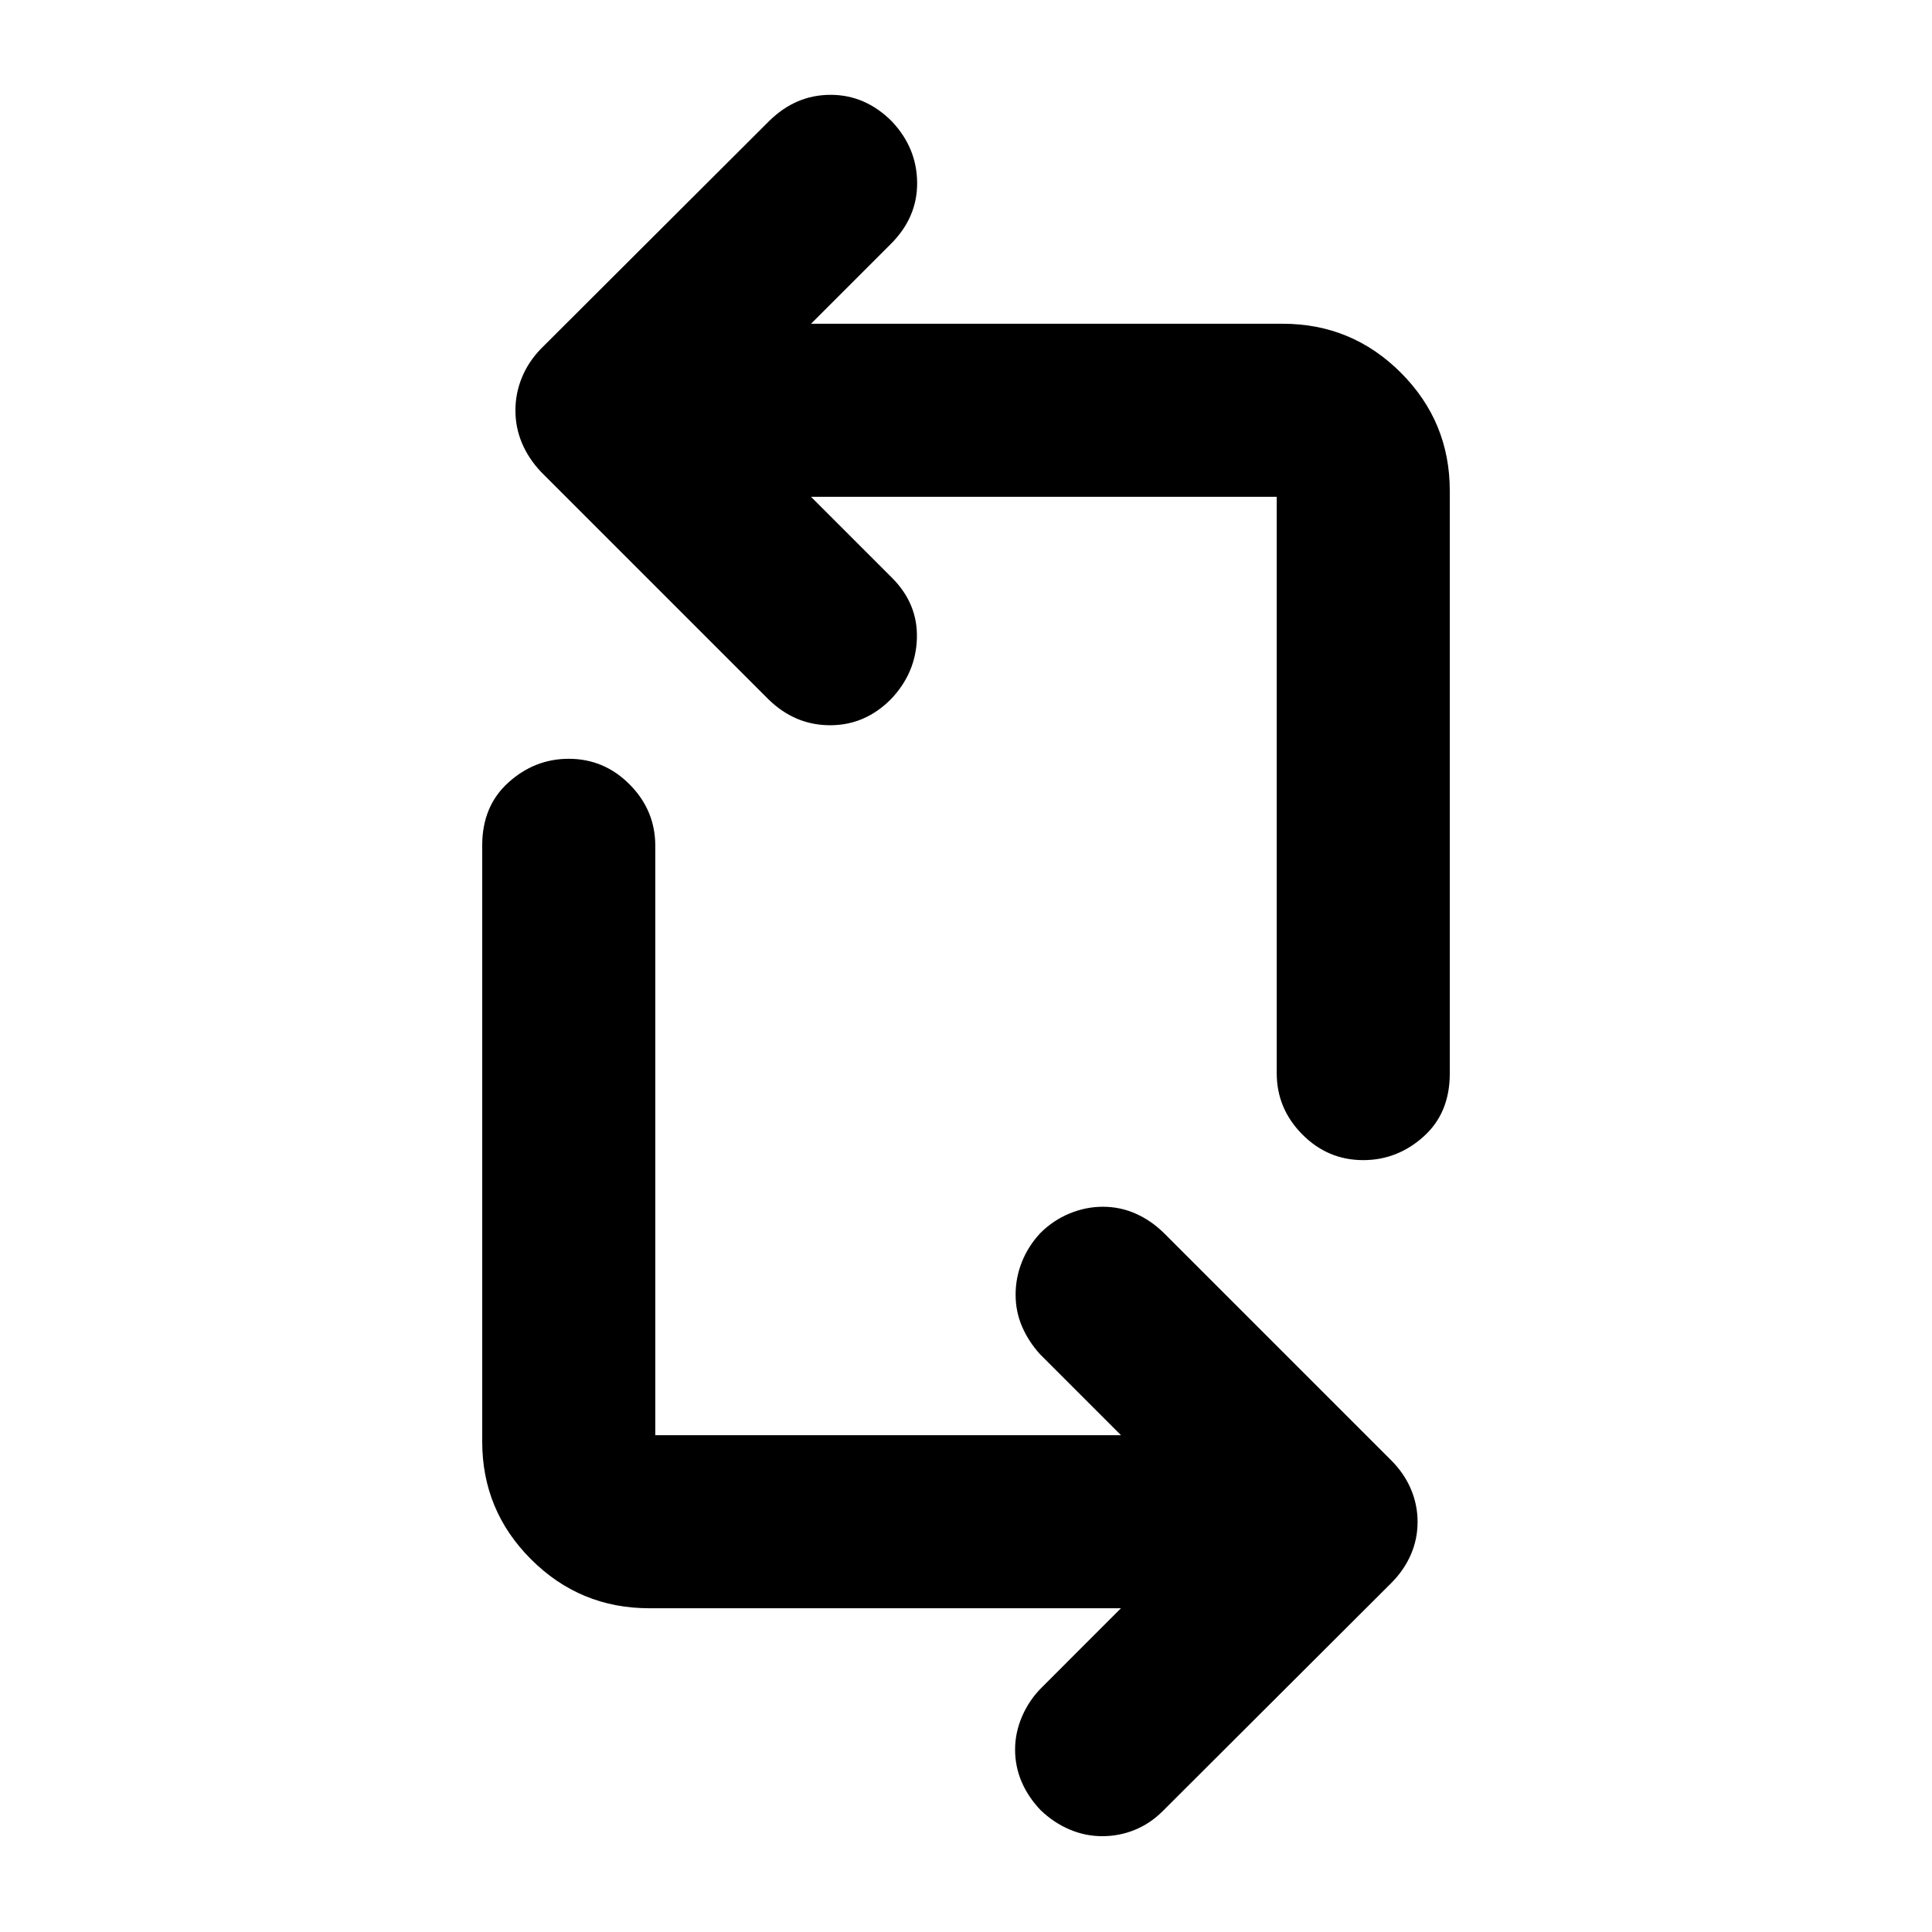<svg xmlns="http://www.w3.org/2000/svg" height="24" viewBox="0 -960 960 960" width="24"><path d="M557-160.87H322.61q-34.36 0-58.68-24.26t-24.32-58.54v-296.29q0-19.5 13.04-31.25 13.05-11.75 29.96-11.75 17.65 0 30.32 12.81 12.68 12.8 12.68 30.45v292.83H557l-40.17-40.17q-5.73-6.3-8.96-13.77-3.22-7.47-3.22-15.88 0-8.4 3.11-16.22 3.11-7.83 9.08-14.29 6.44-6.45 14.58-9.81 8.13-3.36 16.62-3.36 8.48 0 16.15 3.36 7.66 3.36 14.03 9.58l113 113q6.45 6.41 9.81 14.26 3.36 7.84 3.36 16.4 0 8.56-3.36 16.28-3.36 7.73-9.81 14.19L577.72-60.04q-6.22 6.21-13.92 9.32-7.69 3.11-16.11 3.11-8.41 0-16.24-3.33-7.83-3.34-14.38-9.6-6.22-6.54-9.45-14.13-3.23-7.59-3.23-15.99 0-8.41 3.48-16.48 3.48-8.08 9.7-14.29L557-160.87Zm163.39-555.26v289.57q0 19.65-13.04 31.33-13.05 11.69-29.96 11.69-17.65 0-30.32-12.81-12.68-12.8-12.68-30.45v-286.33H403l40.17 40.17q12.92 12.92 12.43 30.07-.49 17.15-12.69 30.09-12.91 13.17-30.43 13.17t-30.7-12.94l-113-113q-6.21-6.62-9.44-14.31-3.23-7.68-3.23-16.19 0-8.52 3.23-16.36 3.23-7.85 9.44-14.27l113.5-113.26q13.18-12.93 30.45-12.92 17.27.01 30.42 13.18 12.44 13.18 12.57 30.45.13 17.27-13.05 30.45L403-799.13h234.39q34.36 0 58.68 24.32t24.32 58.68Z"/></svg>